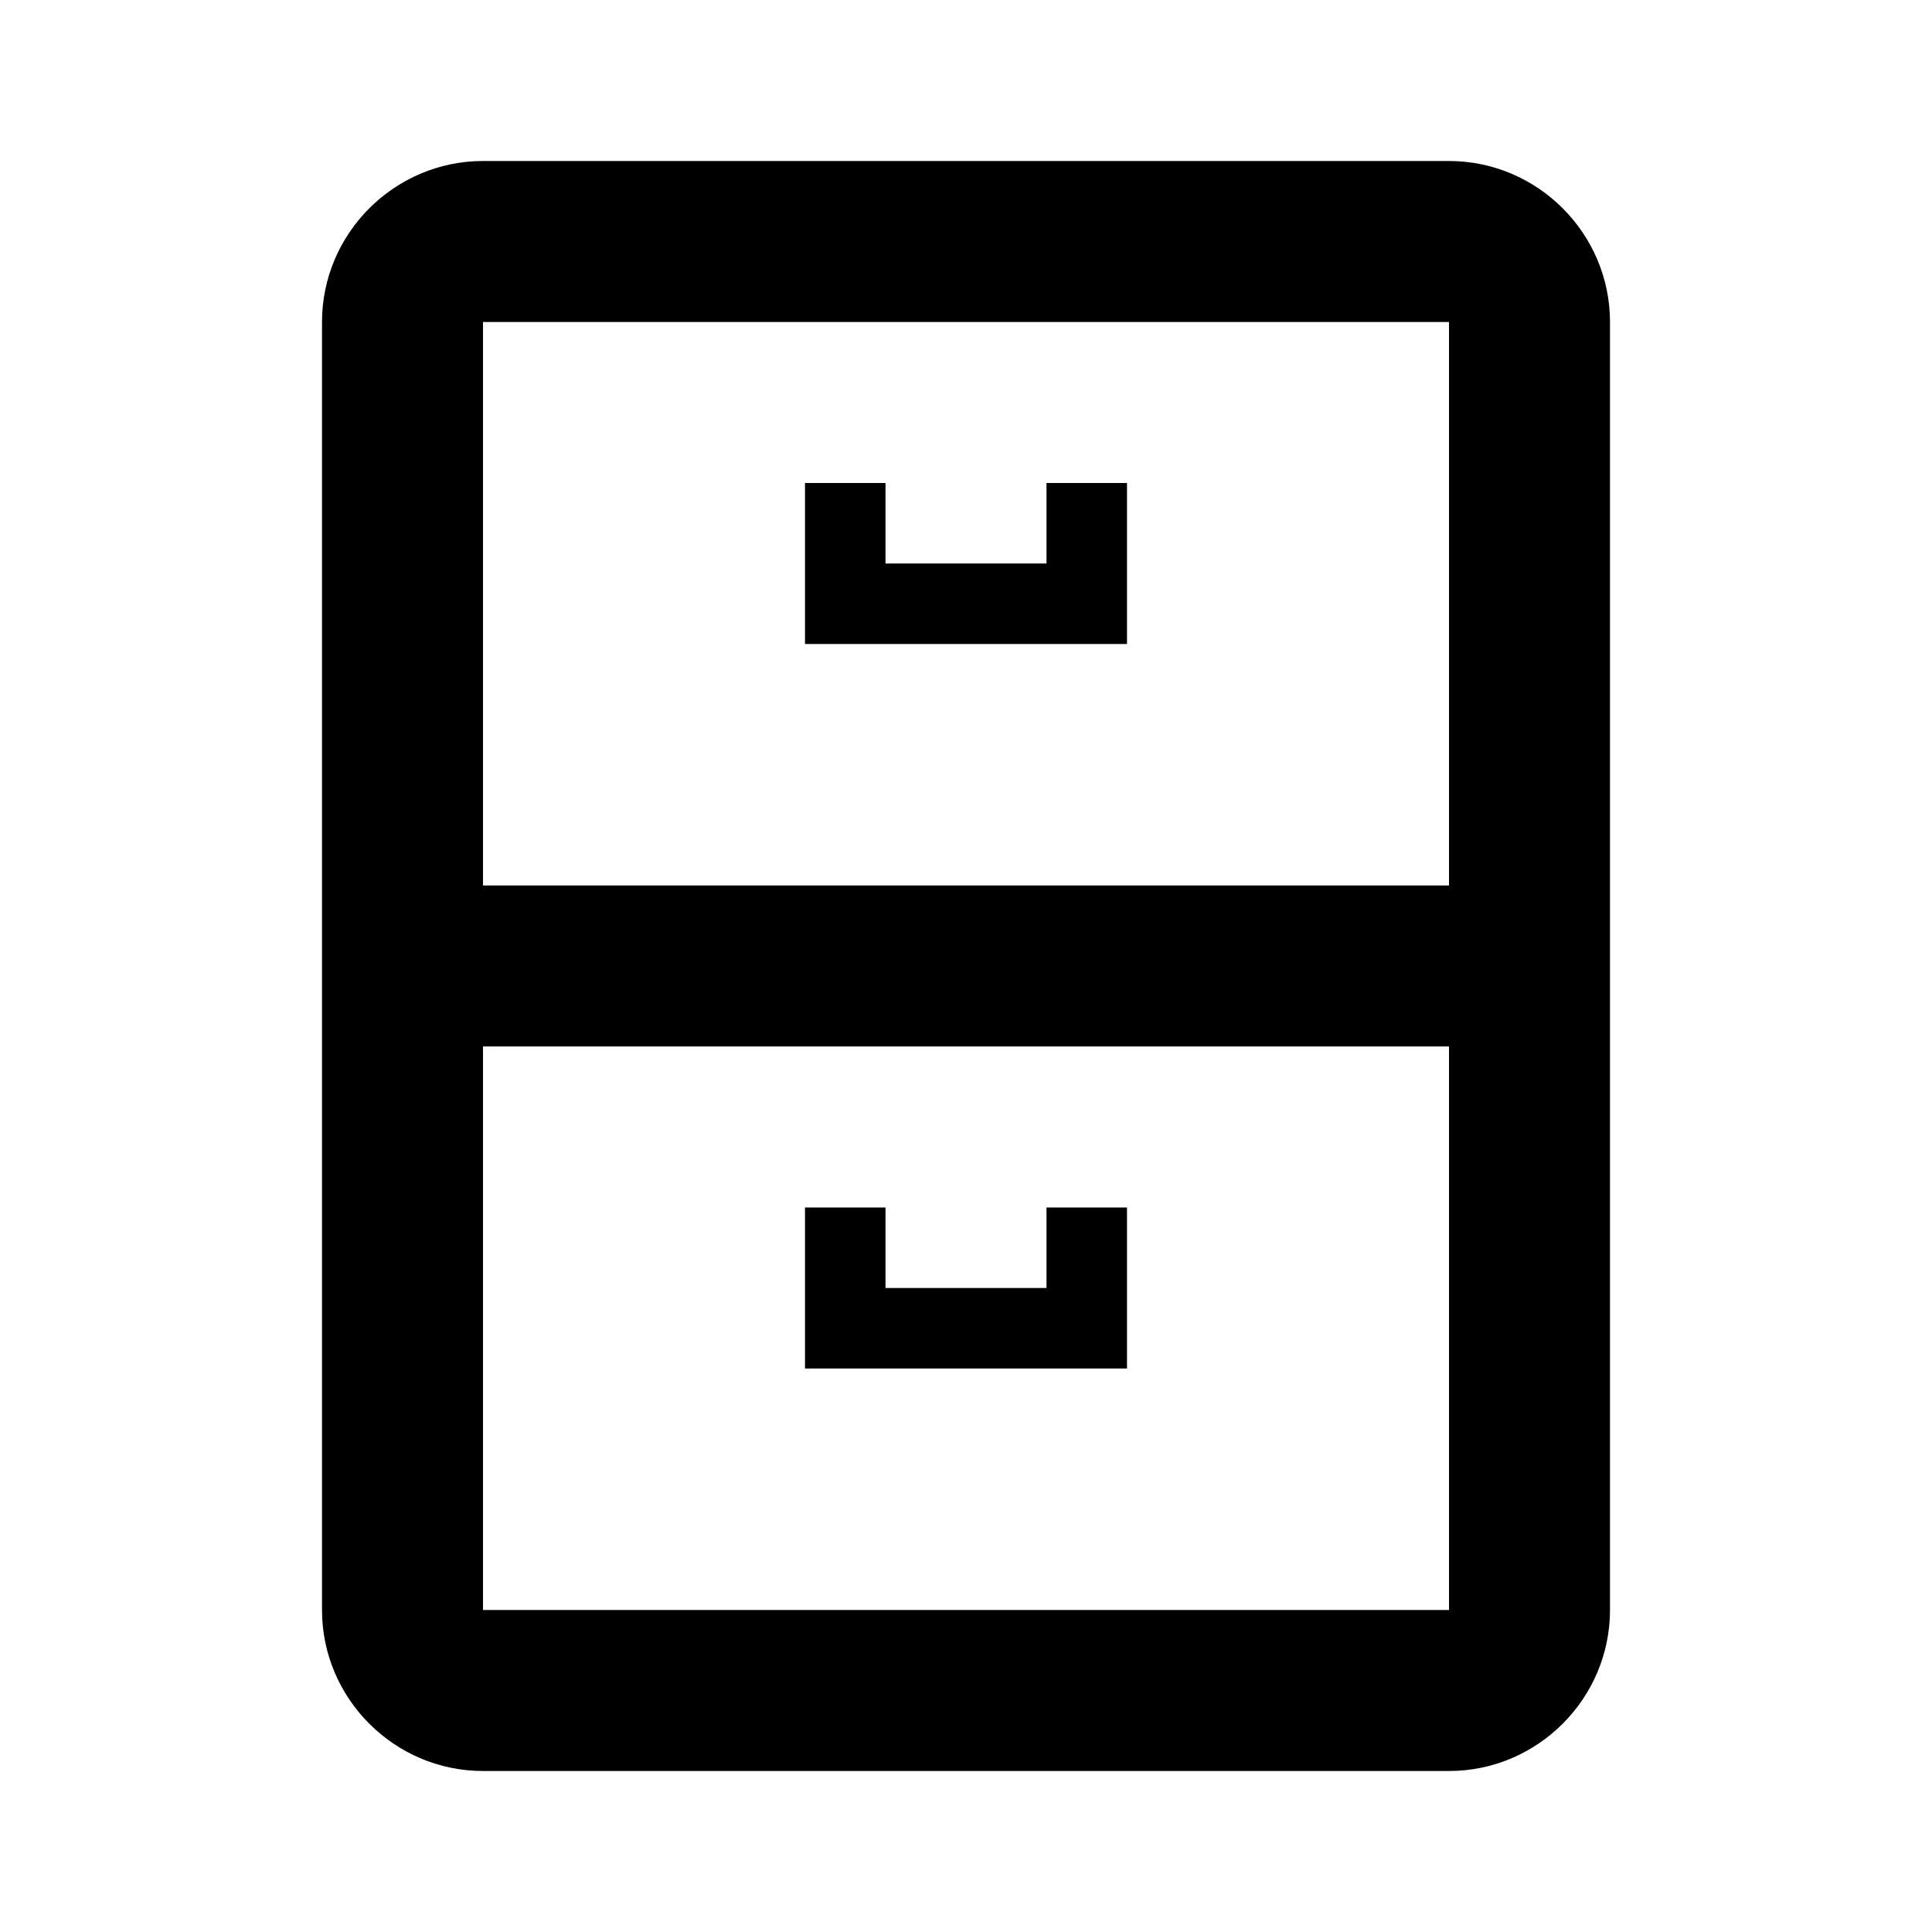 <?xml version="1.0" encoding="utf-8"?>
<!-- Generator: Adobe Illustrator 22.1.0, SVG Export Plug-In . SVG Version: 6.00 Build 0)  -->
<svg version="1.1" id="Ebene_1" xmlns="http://www.w3.org/2000/svg" xmlns:xlink="http://www.w3.org/1999/xlink" x="0px" y="0px"
	 width="24px" height="24px" viewBox="0 0 24 24" enable-background="new 0 0 24 24" xml:space="preserve">
<g>
	<path fill="#000000" d="M18,2H6C4.9,2,4,2.9,4,4v16c0,1.1,0.9,2,2,2h12c1.1,0,2-0.9,2-2V4C20,2.9,19.1,2,18,2z M18,20H6v-7h12V20z
		 M18,11H6V4h12V11z"/>
	<polygon fill="#000000" points="14,15 13,15 13,16 11,16 11,15 10,15 10,17 14,17 	"/>
	<polygon fill="#000000" points="14,6 13,6 13,7 11,7 11,6 10,6 10,8 14,8 	"/>
</g>
</svg>
